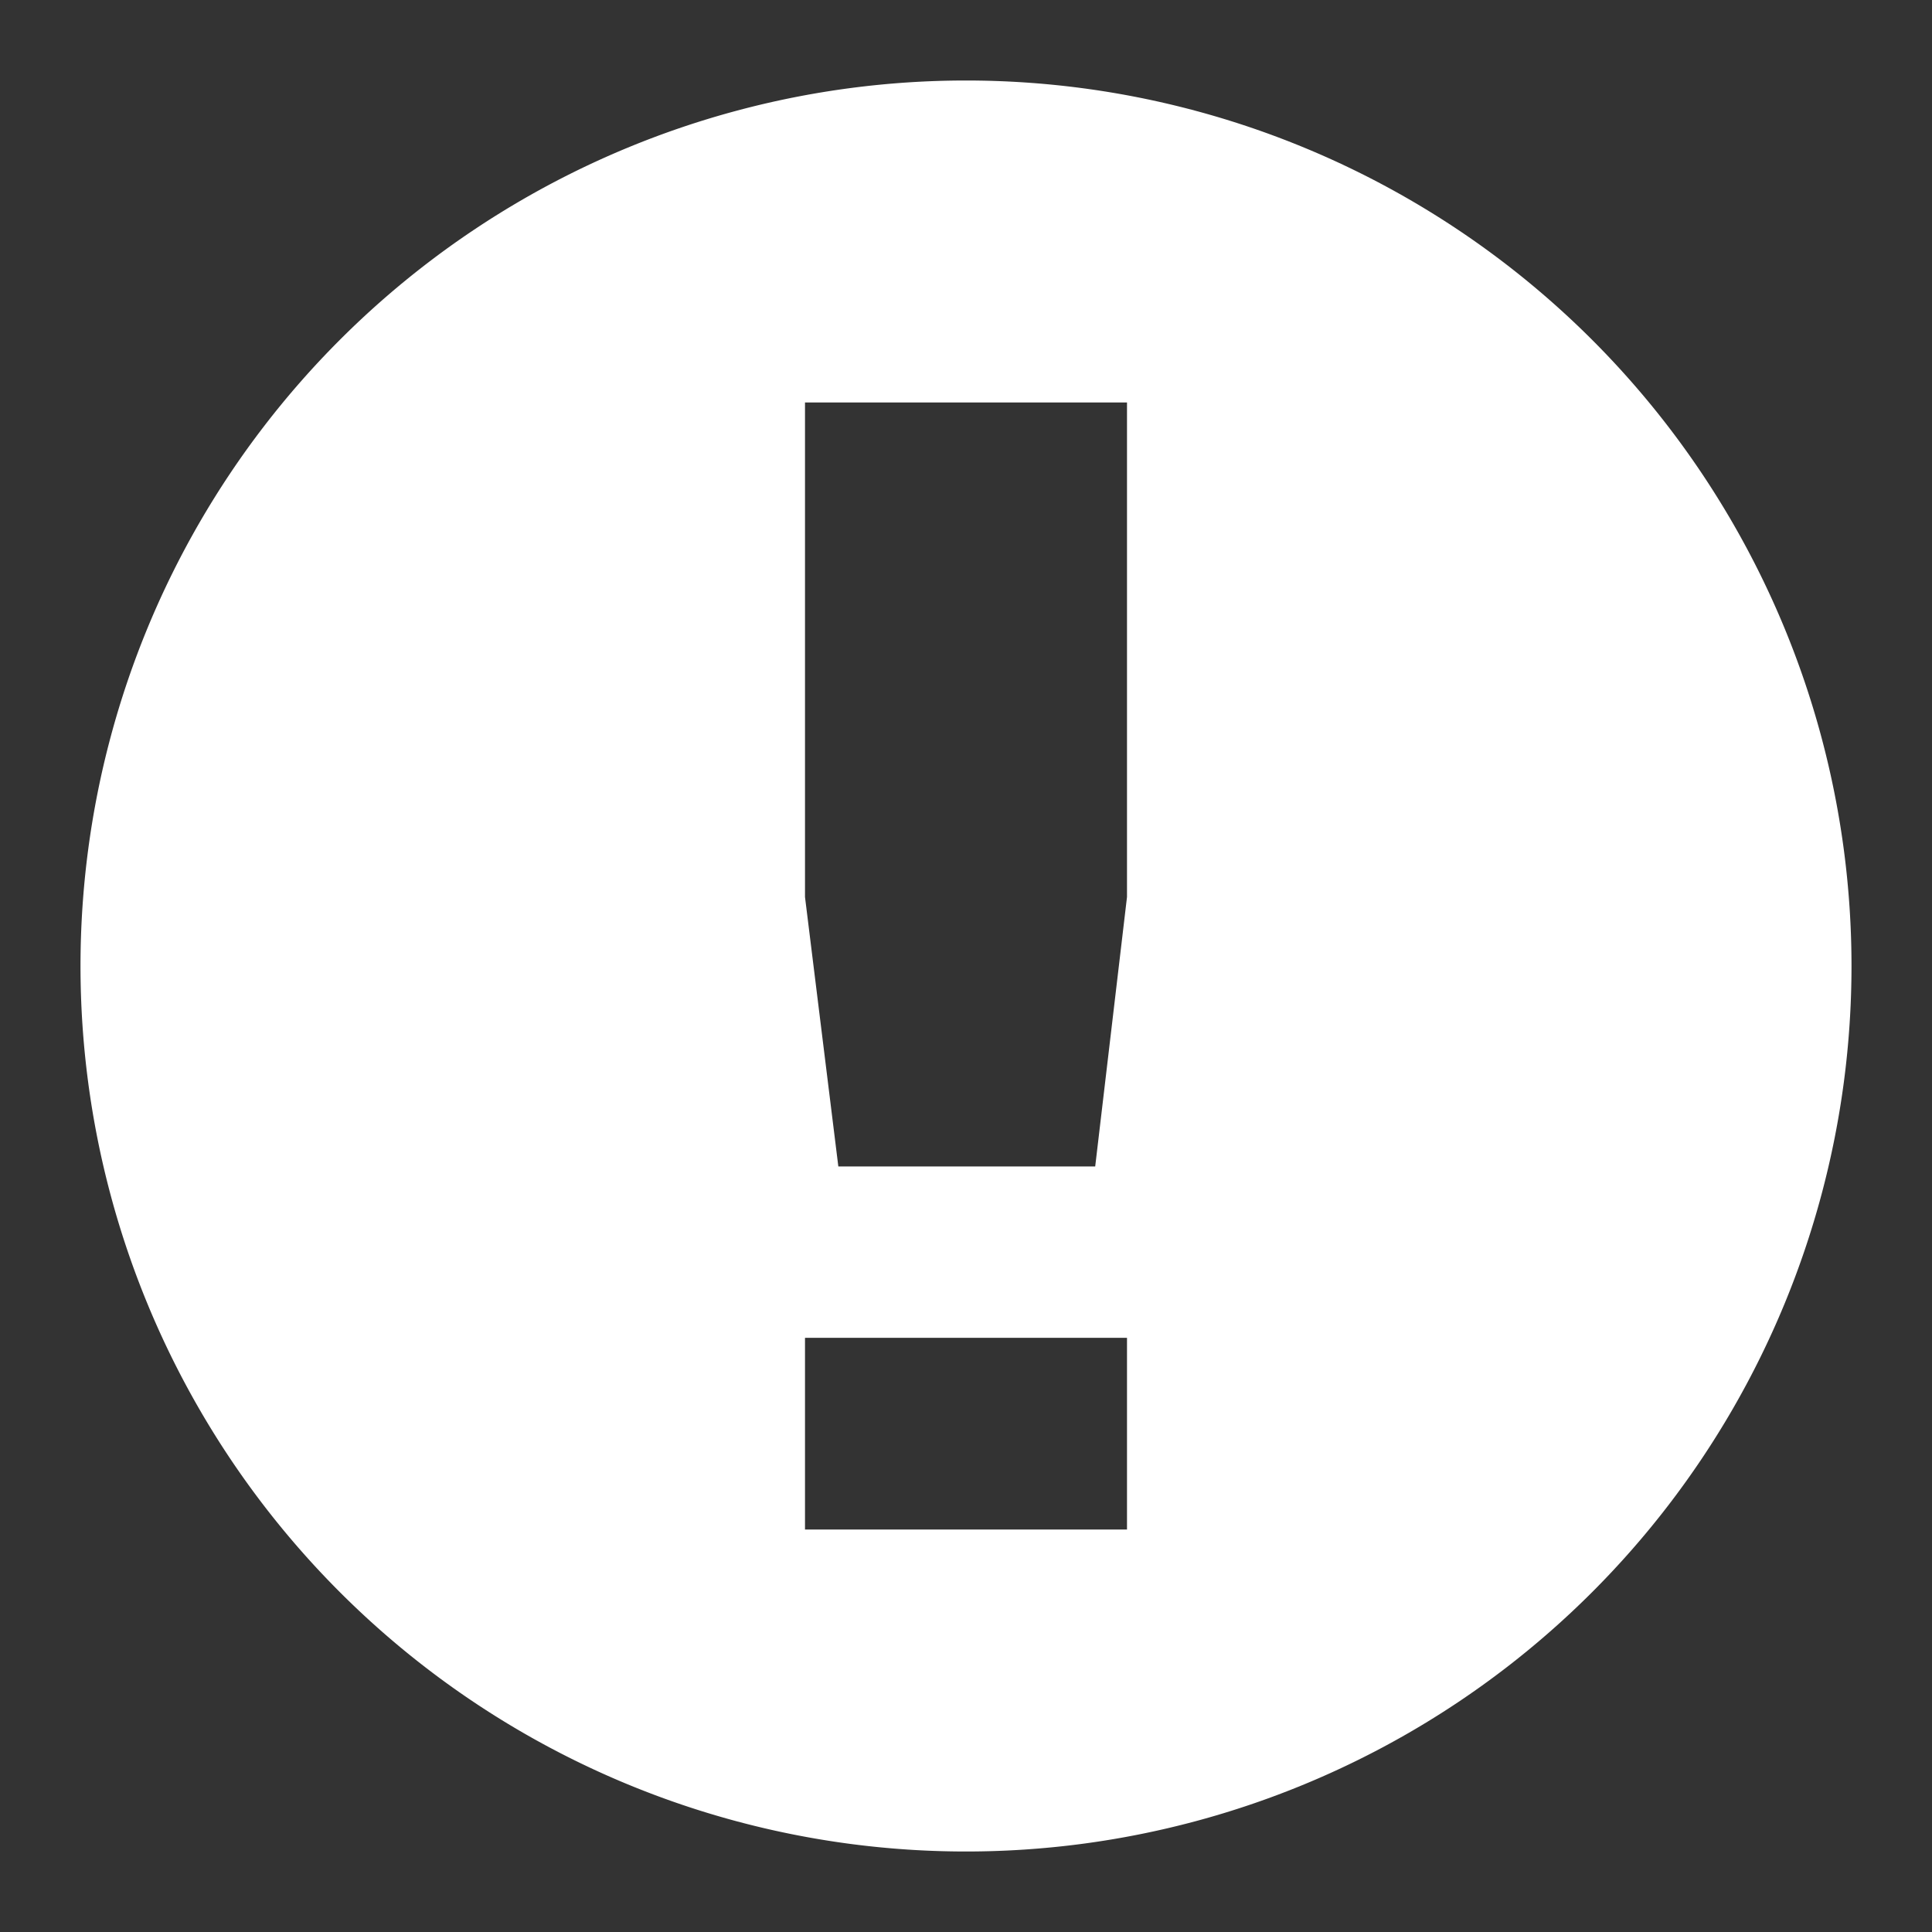 <?xml version="1.0" encoding="UTF-8" standalone="no"?>
<!-- Generator: Adobe Illustrator 19.0.0, SVG Export Plug-In . SVG Version: 6.00 Build 0)  -->

<svg
   xmlns:dc="http://purl.org/dc/elements/1.1/"
   xmlns:cc="http://creativecommons.org/ns#"
   xmlns:rdf="http://www.w3.org/1999/02/22-rdf-syntax-ns#"
   xmlns:svg="http://www.w3.org/2000/svg"
   xmlns="http://www.w3.org/2000/svg"
   xmlns:sodipodi="http://sodipodi.sourceforge.net/DTD/sodipodi-0.dtd"
   xmlns:inkscape="http://www.inkscape.org/namespaces/inkscape"
   version="1.1"
   id="Layer_1"
   x="0px"
   y="0px"
   viewBox="0 0 24 24"
   xml:space="preserve"
   inkscape:version="0.91 r13725"
   sodipodi:docname="exclamation_mark.svg"
   width="24"
   height="24"><rect x="0" y="0" width="24" height="24" fill="#333333" stroke="none"/><defs
     id="defs53" /><sodipodi:namedview
     pagecolor="#ffffff"
     bordercolor="#666666"
     borderopacity="1"
     objecttolerance="10"
     gridtolerance="10"
     guidetolerance="10"
     inkscape:pageopacity="0"
     inkscape:pageshadow="2"
     inkscape:window-width="1920"
     inkscape:window-height="1028"
     id="namedview51"
     showgrid="false"
     inkscape:zoom="12.74"
     inkscape:cx="5.6862343"
     inkscape:cy="5.5667235"
     inkscape:window-x="0"
     inkscape:window-y="25"
     inkscape:window-maximized="1"
     inkscape:current-layer="Layer_1" /><g
     id="g21"
     transform="translate(0,-487.999)"
     style="fill:#ff00ff" /><g
     id="g23"
     transform="translate(0,-487.999)"
     style="fill:#ff00ff" /><g
     id="g25"
     transform="translate(0,-487.999)"
     style="fill:#ff00ff" /><g
     id="g27"
     transform="translate(0,-487.999)"
     style="fill:#ff00ff" /><g
     id="g29"
     transform="translate(0,-487.999)"
     style="fill:#ff00ff" /><g
     id="g31"
     transform="translate(0,-487.999)"
     style="fill:#ff00ff" /><g
     id="g33"
     transform="translate(0,-487.999)"
     style="fill:#ff00ff" /><g
     id="g35"
     transform="translate(0,-487.999)"
     style="fill:#ff00ff" /><g
     id="g37"
     transform="translate(0,-487.999)"
     style="fill:#ff00ff" /><g
     id="g39"
     transform="translate(0,-487.999)"
     style="fill:#ff00ff" /><g
     id="g41"
     transform="translate(0,-487.999)"
     style="fill:#ff00ff" /><g
     id="g43"
     transform="translate(0,-487.999)"
     style="fill:#ff00ff" /><g
     id="g45"
     transform="translate(0,-487.999)"
     style="fill:#ff00ff" /><g
     id="g47"
     transform="translate(0,-487.999)"
     style="fill:#ff00ff" /><g
     id="g49"
     transform="translate(0,-487.999)"
     style="fill:#ff00ff" /><path
     style="fill:#ffffff;fill-opacity:1;stroke:none;stroke-width:40;stroke-linecap:round;stroke-linejoin:round;stroke-miterlimit:4;stroke-dasharray:none;stroke-dashoffset:0;stroke-opacity:1"
     d="M 12 1 A 11 11 0 0 0 1 12 A 11 11 0 0 0 12 23 A 11 11 0 0 0 23 12 A 11 11 0 0 0 12 1 z M 10 5 L 14 5 L 14 11.143 L 13.605 14.49 L 10.414 14.49 L 10 11.143 L 10 5 z M 10 16.619 L 14 16.619 L 14 19 L 10 19 L 10 16.619 z "
     id="path4177" /></svg>